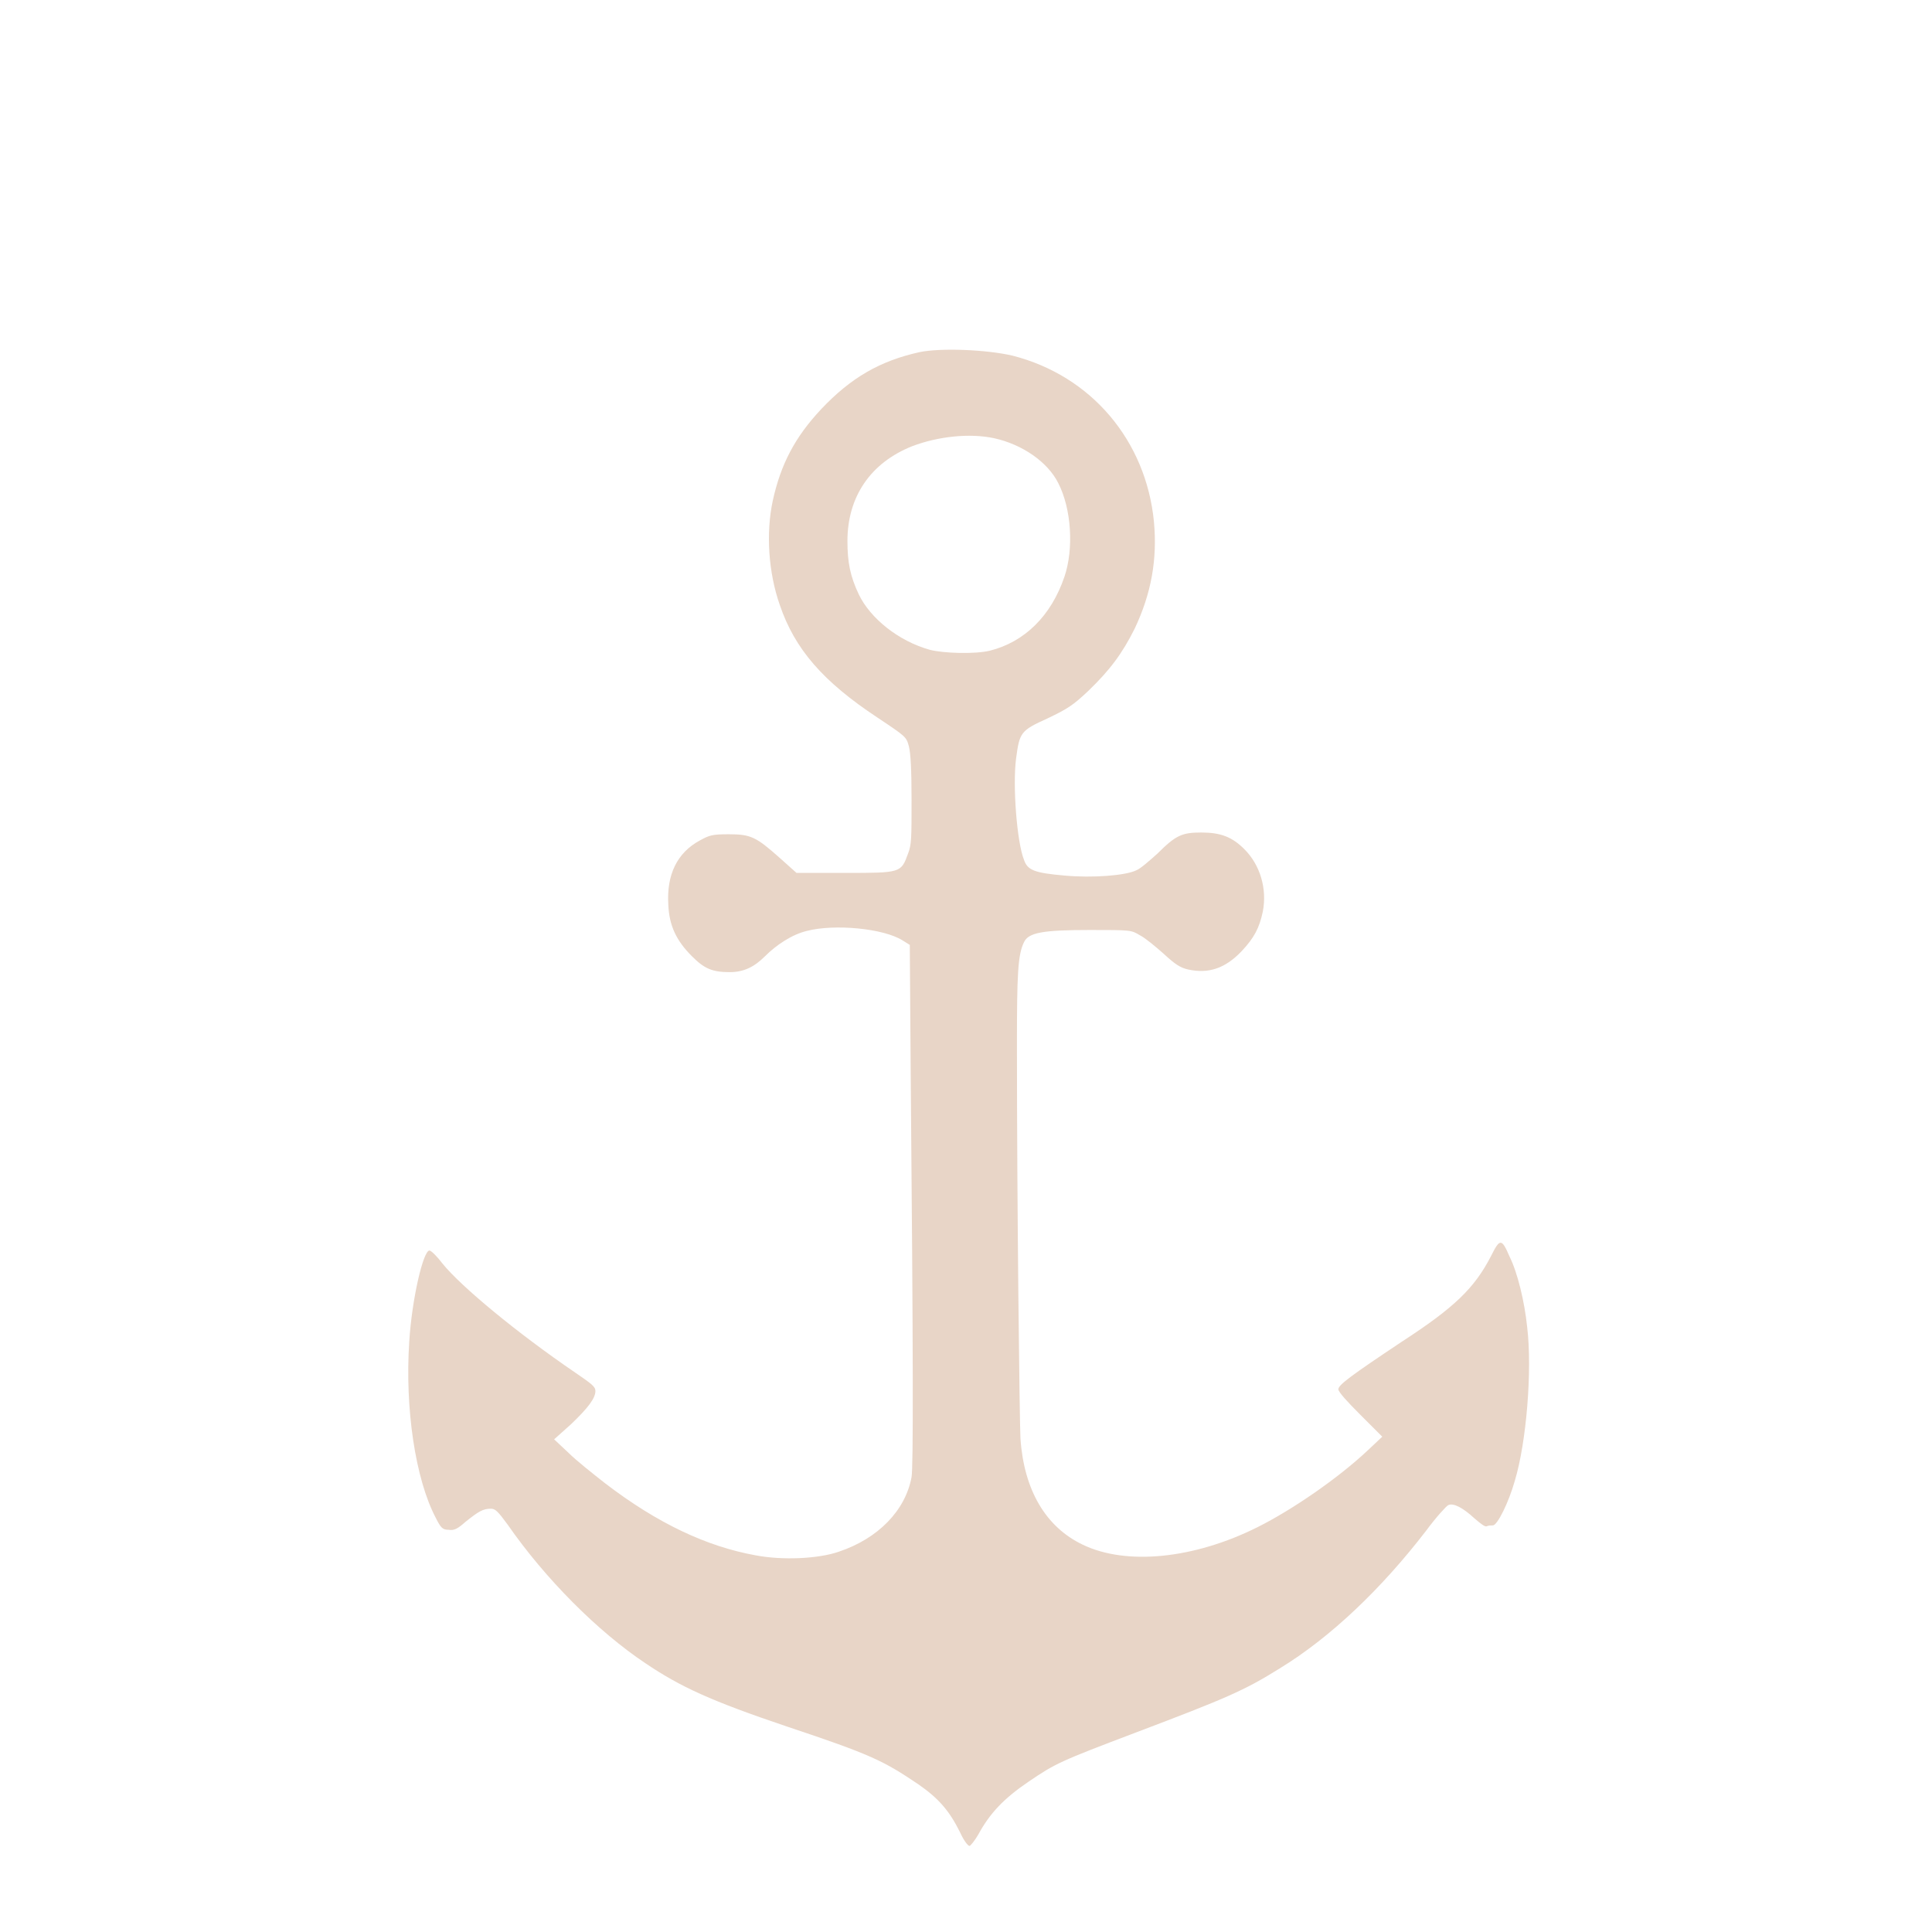 <?xml version="1.0" encoding="utf-8"?>
<!-- Generator: Adobe Illustrator 27.1.1, SVG Export Plug-In . SVG Version: 6.00 Build 0)  -->
<svg version="1.1" id="Layer_1" xmlns="http://www.w3.org/2000/svg" xmlns:xlink="http://www.w3.org/1999/xlink" x="0px" y="0px"
	 viewBox="0 0 22 22" style="enable-background:new 0 0 22 22;" xml:space="preserve" height="16px" width="16px">
<style type="text/css">
	.st0{fill:#E8D5C7FF;}
</style>
<g transform="translate(0,1280) scale(0.1,-0.1)">
	<path class="st0" d="M104.7,12759.9c-4.5-1-7.8-2.9-11.2-6.5c-3-3.2-4.6-6.3-5.5-10.4c-0.8-3.7-0.5-8.2,0.8-11.9
		c1.7-5,4.9-8.7,11.1-12.8c3.3-2.2,3.3-2.2,3.6-3.3c0.2-0.8,0.3-2.7,0.3-6.1c0-4.3,0-5.1-0.4-6.1c-0.8-2.2-0.8-2.2-7.2-2.2h-5.5
		l-1.9,1.7c-2.7,2.4-3.3,2.7-5.8,2.7c-1.9,0-2.2-0.1-3.3-0.7c-2.6-1.4-3.8-3.9-3.6-7.3c0.1-2.4,0.9-4.1,2.7-5.9
		c1.4-1.4,2.3-1.8,4.3-1.8c1.6,0,2.8,0.6,4,1.8c1.3,1.3,3.1,2.5,4.8,2.9c3.1,0.8,8.7,0.3,10.9-1.1l0.8-0.5l0.1-14.2
		c0.3-33.3,0.3-45.2,0.1-46.4c-0.7-3.8-3.8-7-8.3-8.5c-2.3-0.8-6.4-1-9.5-0.4c-5.5,1-11.1,3.6-17.1,8.2c-1.4,1.1-3.3,2.6-4.2,3.5
		l-1.6,1.5l1.9,1.7c2,1.9,2.8,3,2.8,3.8c0,0.5-0.4,0.8-2.3,2.1c-6.6,4.5-13,9.8-15.1,12.4c-0.6,0.8-1.3,1.5-1.5,1.5
		c-0.7,0-2-5.5-2.3-10.4c-0.5-7.6,0.7-15.6,3-20c0.6-1.2,0.8-1.4,1.5-1.4c0.6-0.1,1,0.1,1.9,0.9c1.5,1.2,2,1.5,2.9,1.5
		c0.5,0,0.8-0.3,1.9-1.8c4.3-6.2,10.3-12.2,15.7-15.8c4-2.7,7.5-4.3,16.1-7.2c9.6-3.2,11-3.9,15-6.6c2.3-1.6,3.5-3,4.7-5.4
		c0.4-0.9,0.9-1.6,1.1-1.6c0.1,0,0.6,0.6,1,1.3c1.3,2.4,2.9,4.1,5.7,6c3.1,2.1,3.5,2.3,12.2,5.6c10.3,3.9,12.4,4.8,16.4,7.3
		c5.9,3.6,11.7,9.2,16.7,15.7c1.1,1.5,2.3,2.8,2.5,2.9c0.6,0.3,1.7-0.3,3-1.5c0.7-0.6,1.2-1,1.4-0.9c0.2,0.1,0.5,0.1,0.7,0.1
		c0.5,0,1.8,2.6,2.5,5.1c1.3,4.3,2,12.5,1.4,17.5c-0.3,2.9-1.1,6.2-2,8c-0.9,2.1-1.1,2.1-2.1,0.1c-1.9-3.7-4.2-5.9-10.2-9.8
		c-5.7-3.8-7.2-4.9-7.2-5.4c0-0.3,1-1.4,2.5-2.9l2.5-2.5l-1.7-1.6c-3.3-3.1-8.5-6.7-12.5-8.7c-7.2-3.6-14.9-4.4-19.9-2
		c-4.2,2-6.7,6.2-7.1,12.1c-0.1,2-0.4,26.4-0.4,44.9c0,7.9,0.1,10.2,0.8,11.6c0.5,1.1,2.1,1.4,7.5,1.4c4.7,0,4.7,0,5.7-0.6
		c0.6-0.3,1.8-1.3,2.7-2.1c1.3-1.2,1.9-1.6,2.8-1.8c2.3-0.5,4.2,0.1,6.1,2.1c1.4,1.5,2,2.6,2.4,4.5c0.5,2.6-0.3,5.3-2.1,7.1
		c-1.4,1.4-2.7,1.9-4.9,1.9c-2.2,0-2.9-0.3-5-2.4c-0.9-0.8-1.9-1.7-2.4-1.9c-1.2-0.6-5-0.9-8.2-0.6c-3.4,0.3-4.2,0.6-4.6,1.8
		c-0.8,2-1.3,8.4-0.9,11.5c0.4,3,0.5,3.2,3.6,4.6c2.3,1.1,2.9,1.5,4.6,3.1c2.5,2.4,3.9,4.3,5.3,7.1c1.9,4,2.6,7.9,2.2,12.2
		c-0.9,9.2-7.1,16.6-16.1,18.9C112.3,12760.2,107.1,12760.4,104.7,12759.9z M113.2,12750.1c3.2-0.7,6.1-2.7,7.3-5.1
		c1.5-2.9,1.8-7.5,0.7-10.7c-1.5-4.4-4.5-7.4-8.5-8.4c-1.7-0.4-5.2-0.3-6.8,0.1c-3.6,1-6.8,3.6-8.1,6.3c-1,2.1-1.3,3.7-1.3,6.1
		c0,5,2.6,8.9,7.4,10.8C106.8,12750.3,110.4,12750.7,113.2,12750.1z"/>
</g>
</svg>
